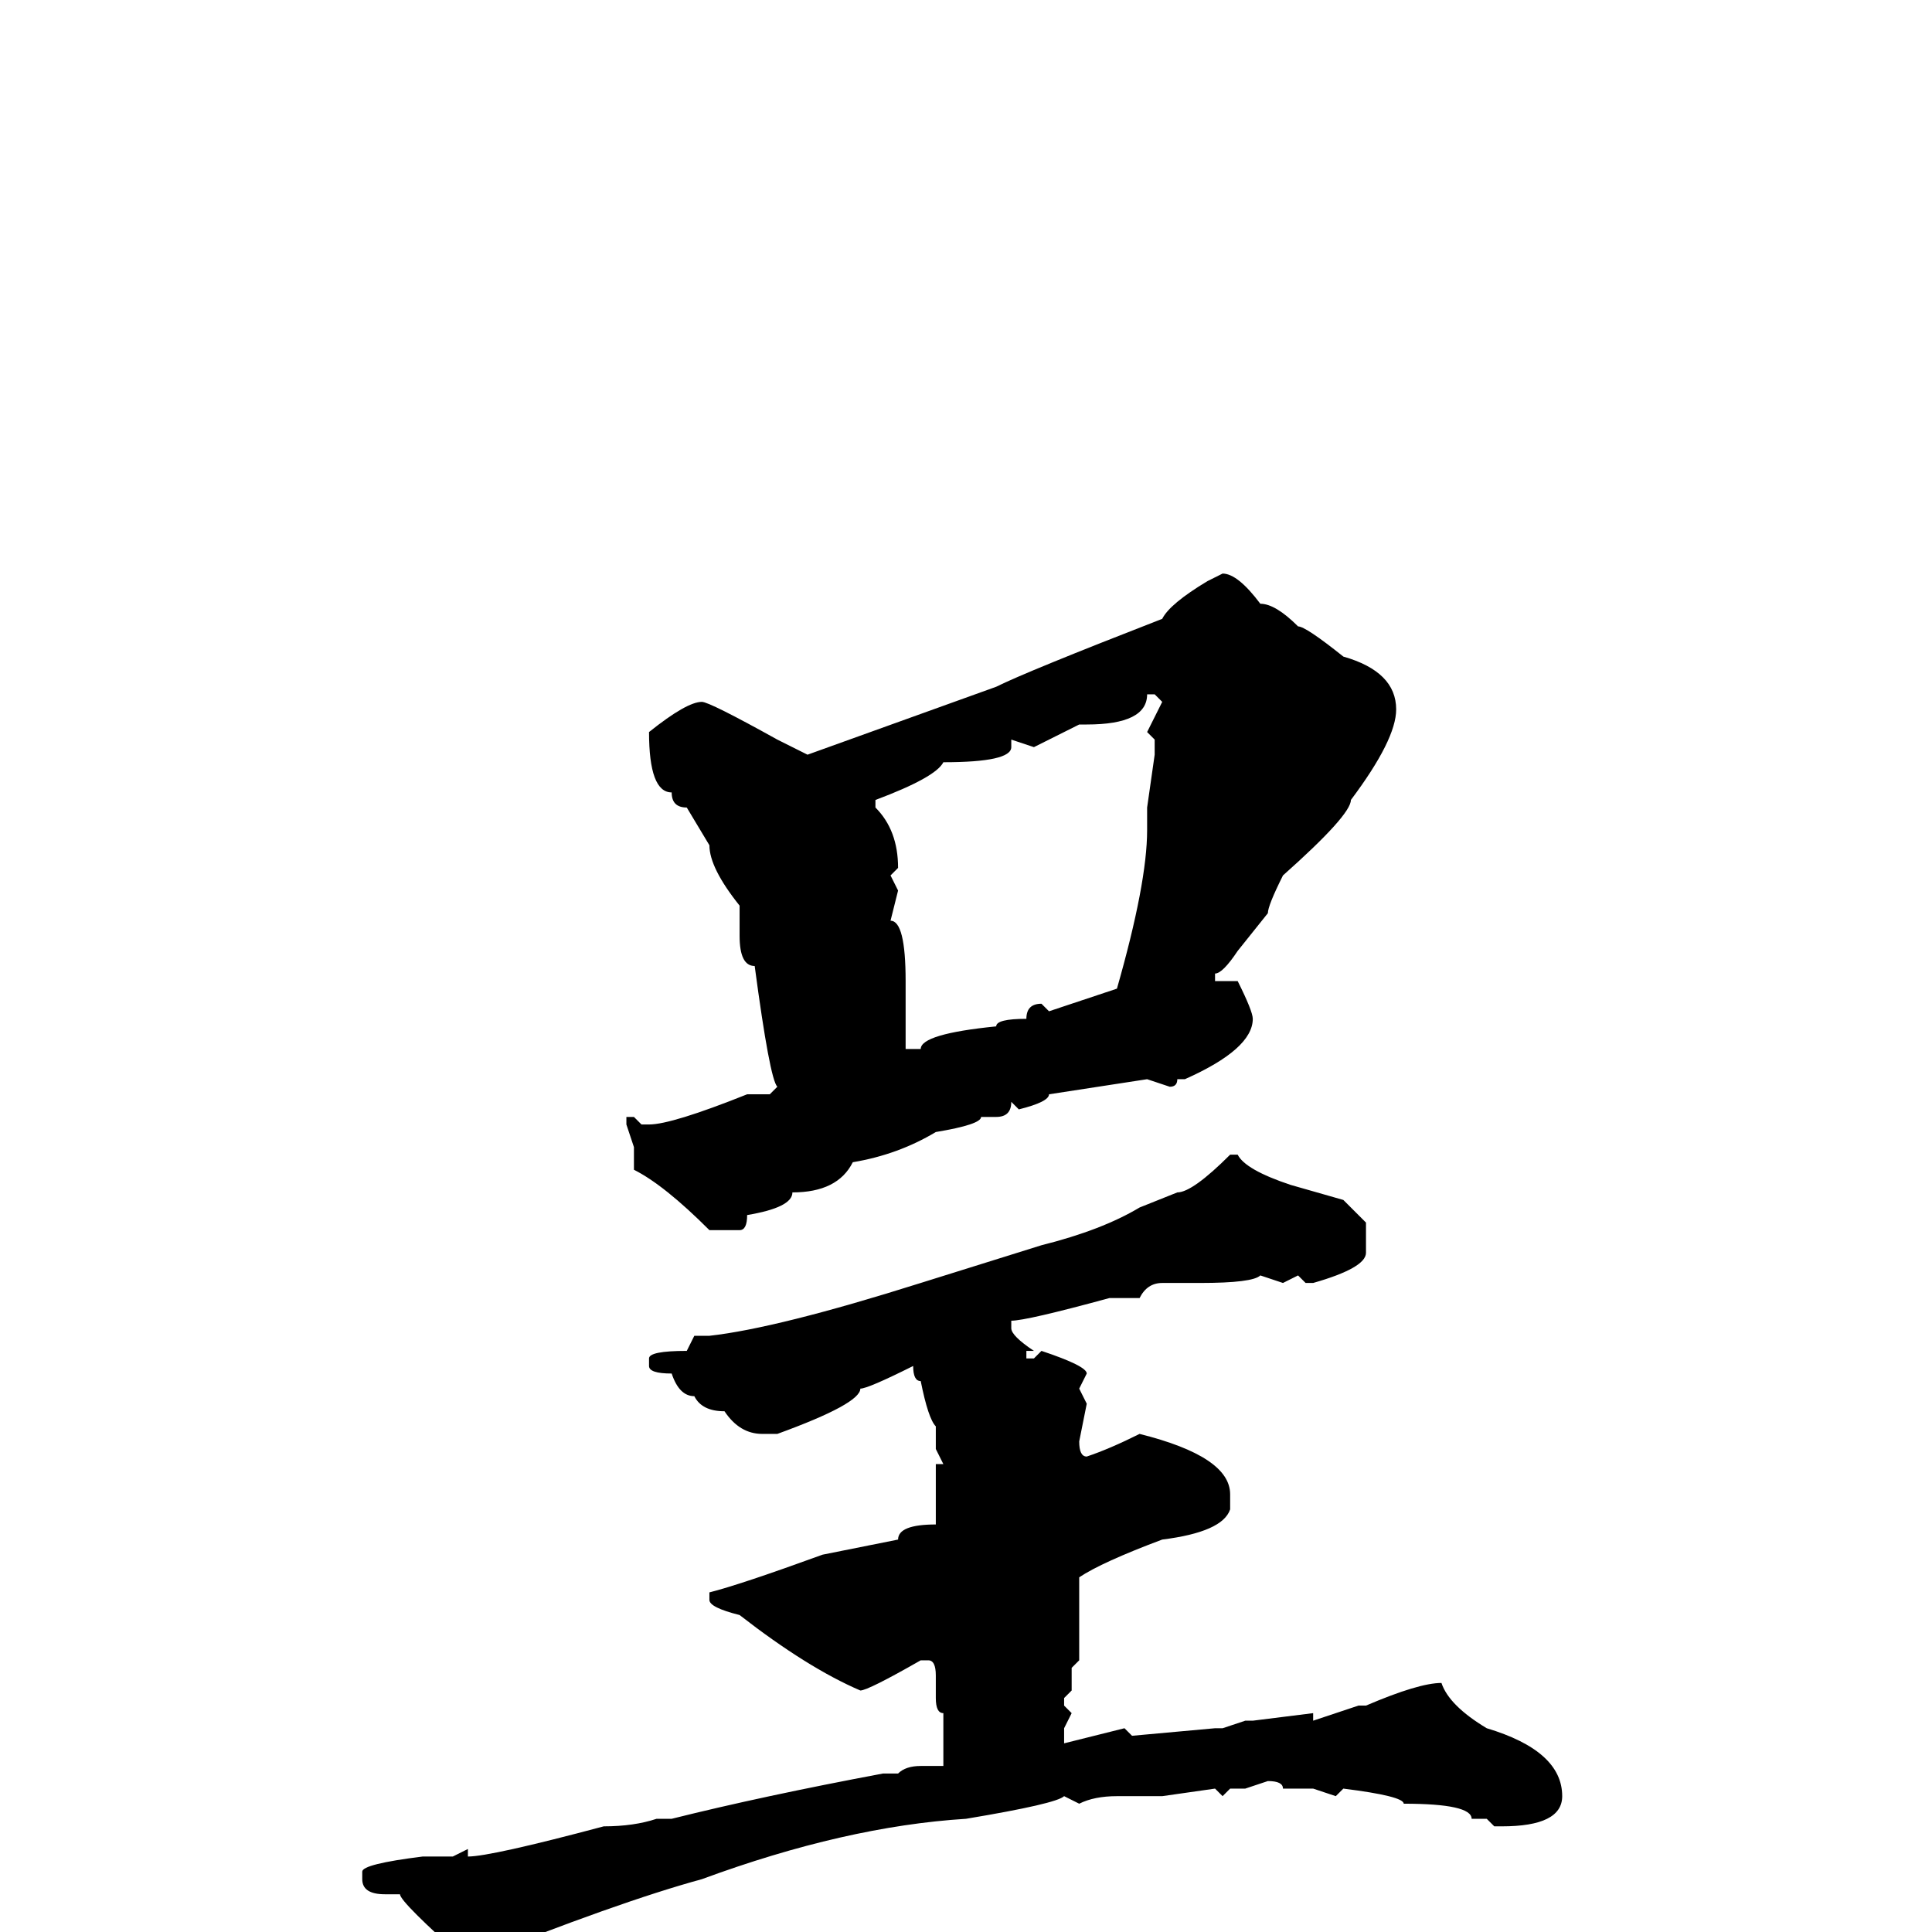 <svg xmlns="http://www.w3.org/2000/svg" viewBox="0 -256 256 256">
	<path fill="#000000" d="M162 -180Q164 -180 167 -176Q169 -176 172 -173Q173 -173 178 -169Q185 -167 185 -162Q185 -158 179 -150Q179 -148 170 -140Q168 -136 168 -135L164 -130Q162 -127 161 -127V-126H162H164Q166 -122 166 -121Q166 -117 157 -113H156Q156 -112 155 -112L152 -113L139 -111Q139 -110 135 -109L134 -110Q134 -108 132 -108H130Q130 -107 124 -106Q119 -103 113 -102Q111 -98 105 -98Q105 -96 99 -95Q99 -93 98 -93H94Q88 -99 84 -101V-103V-104L83 -107V-108H84L85 -107H86Q89 -107 99 -111H102L103 -112Q102 -113 100 -128Q98 -128 98 -132V-134V-136Q94 -141 94 -144L91 -149Q89 -149 89 -151Q86 -151 86 -159Q91 -163 93 -163Q94 -163 103 -158L107 -156L132 -165Q136 -167 154 -174Q155 -176 160 -179ZM152 -164Q152 -160 144 -160H143L137 -157L134 -158V-157Q134 -155 125 -155Q124 -153 116 -150V-149Q119 -146 119 -141L118 -140L119 -138L118 -134Q120 -134 120 -126V-120V-117H122Q122 -119 132 -120Q132 -121 136 -121Q136 -123 138 -123L139 -122L148 -125Q152 -139 152 -146V-147V-148V-149L153 -156V-158L152 -159L154 -163L153 -164ZM164 -103Q165 -101 171 -99L178 -97L181 -94V-90Q181 -88 174 -86H173L172 -87L170 -86L167 -87Q166 -86 159 -86H158H154Q152 -86 151 -84H147Q136 -81 134 -81V-80Q134 -79 137 -77H136V-76H137L138 -77Q144 -75 144 -74L143 -72L144 -70L143 -65Q143 -63 144 -63Q147 -64 151 -66Q163 -63 163 -58V-56Q162 -53 154 -52Q146 -49 143 -47V-36L142 -35V-33V-32L141 -31V-30L142 -29L141 -27V-25L149 -27L150 -26L161 -27H162L165 -28H166L174 -29V-28L180 -30H181Q188 -33 191 -33Q192 -30 197 -27Q207 -24 207 -18Q207 -14 199 -14H198L197 -15H195Q195 -17 186 -17Q186 -18 178 -19L177 -18L174 -19H173H172H170Q170 -20 168 -20L165 -19H163L162 -18L161 -19L154 -18H153H152H148Q145 -18 143 -17L141 -18Q140 -17 128 -15Q112 -14 93 -7Q82 -4 62 4Q53 -4 53 -5H51Q48 -5 48 -7V-8Q48 -9 56 -10H60L62 -11V-10Q65 -10 80 -14Q84 -14 87 -15H89Q101 -18 117 -21H119Q120 -22 122 -22H125V-25V-27V-29Q124 -29 124 -31V-32V-33V-34Q124 -36 123 -36H122Q115 -32 114 -32Q107 -35 98 -42Q94 -43 94 -44V-45Q98 -46 109 -50L119 -52Q119 -54 124 -54V-62H125L124 -64V-67Q123 -68 122 -73Q121 -73 121 -75Q115 -72 114 -72Q114 -70 103 -66H101Q98 -66 96 -69Q93 -69 92 -71Q90 -71 89 -74Q86 -74 86 -75V-76Q86 -77 91 -77L92 -79H94Q103 -80 122 -86L138 -91Q146 -93 151 -96L156 -98Q158 -98 163 -103Z"/>
</svg>